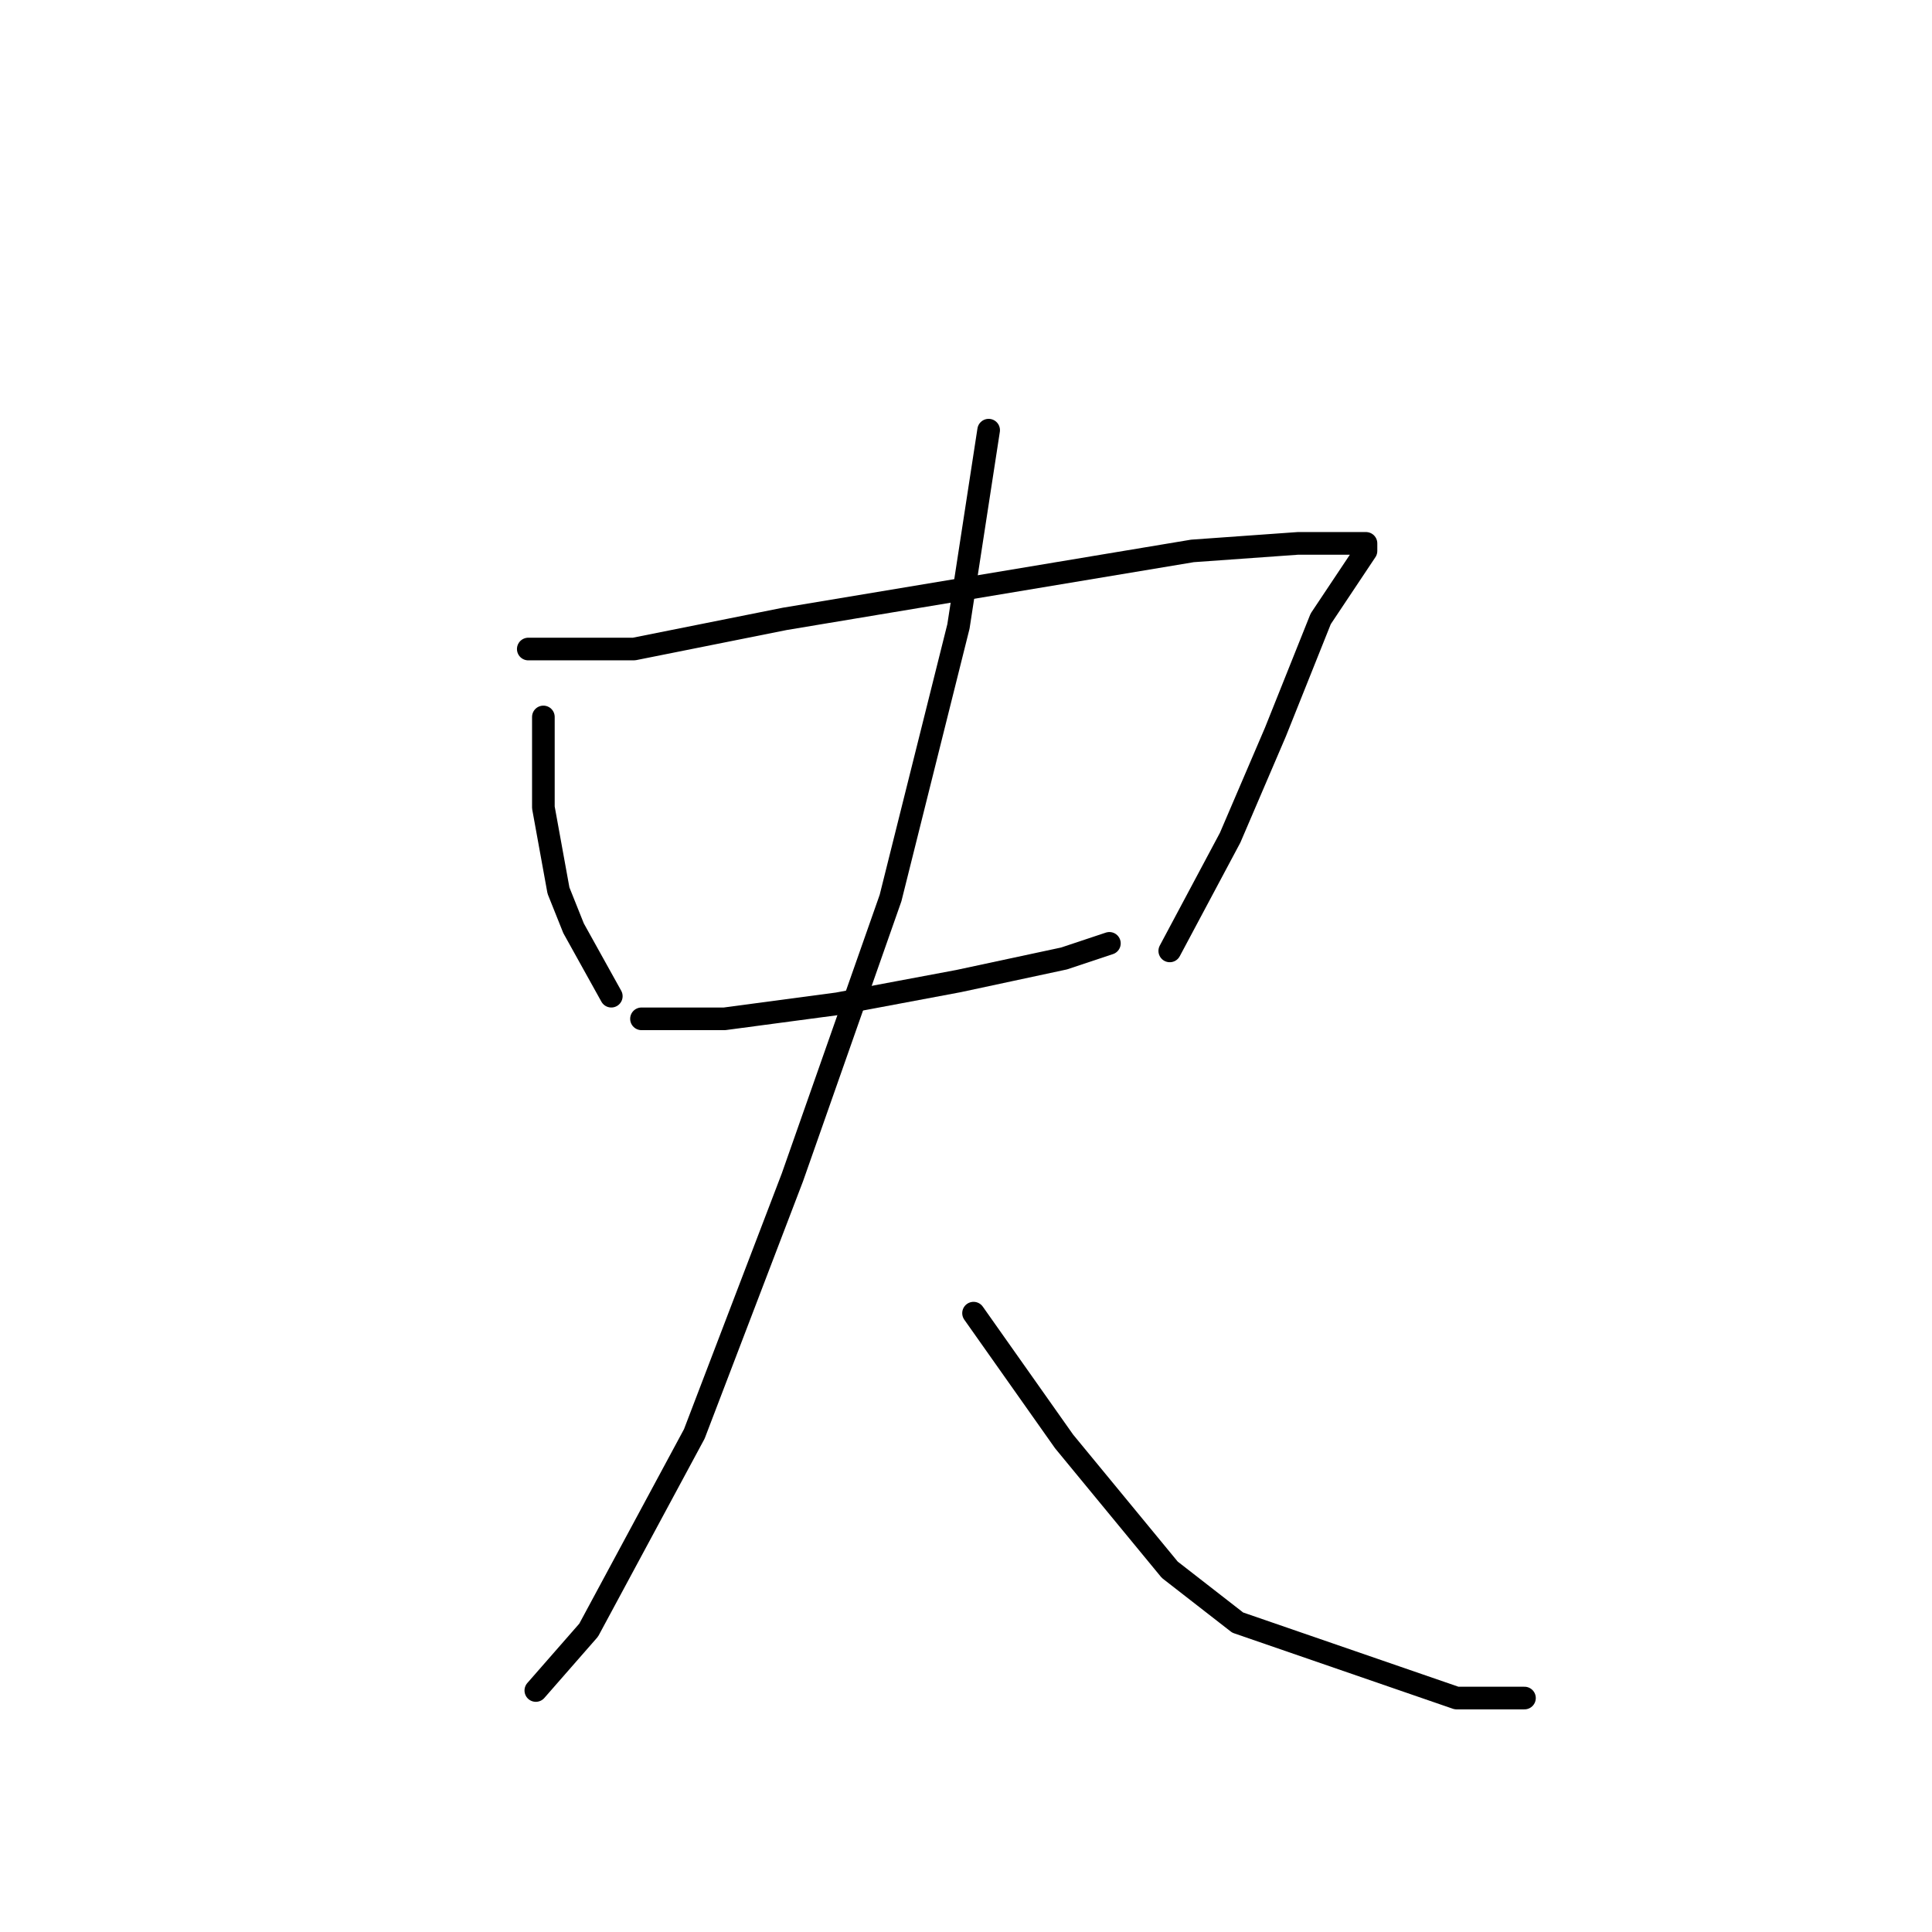<?xml version="1.0" standalone="no"?>
    <svg width="256" height="256" xmlns="http://www.w3.org/2000/svg" version="1.1">
    <polyline stroke="black" stroke-width="3" stroke-linecap="round" fill="transparent" stroke-linejoin="round" points="72 95 72 107 74 118 76 123 81 132 81 132 " />
        <polyline stroke="black" stroke-width="3" stroke-linecap="round" fill="transparent" stroke-linejoin="round" points="70 86 84 86 104 82 128 78 140 76 158 73 172 72 179 72 181 72 181 73 175 82 169 97 163 111 155 126 155 126 " />
        <polyline stroke="black" stroke-width="3" stroke-linecap="round" fill="transparent" stroke-linejoin="round" points="85 135 90 135 96 135 111 133 127 130 141 127 147 125 147 125 " />
        <polyline stroke="black" stroke-width="3" stroke-linecap="round" fill="transparent" stroke-linejoin="round" points="131 57 127 83 118 119 105 156 92 190 78 216 71 224 71 224 " />
        <polyline stroke="black" stroke-width="3" stroke-linecap="round" fill="transparent" stroke-linejoin="round" points="129 174 141 191 155 208 164 215 193 225 202 225 202 225 " />
        </svg>